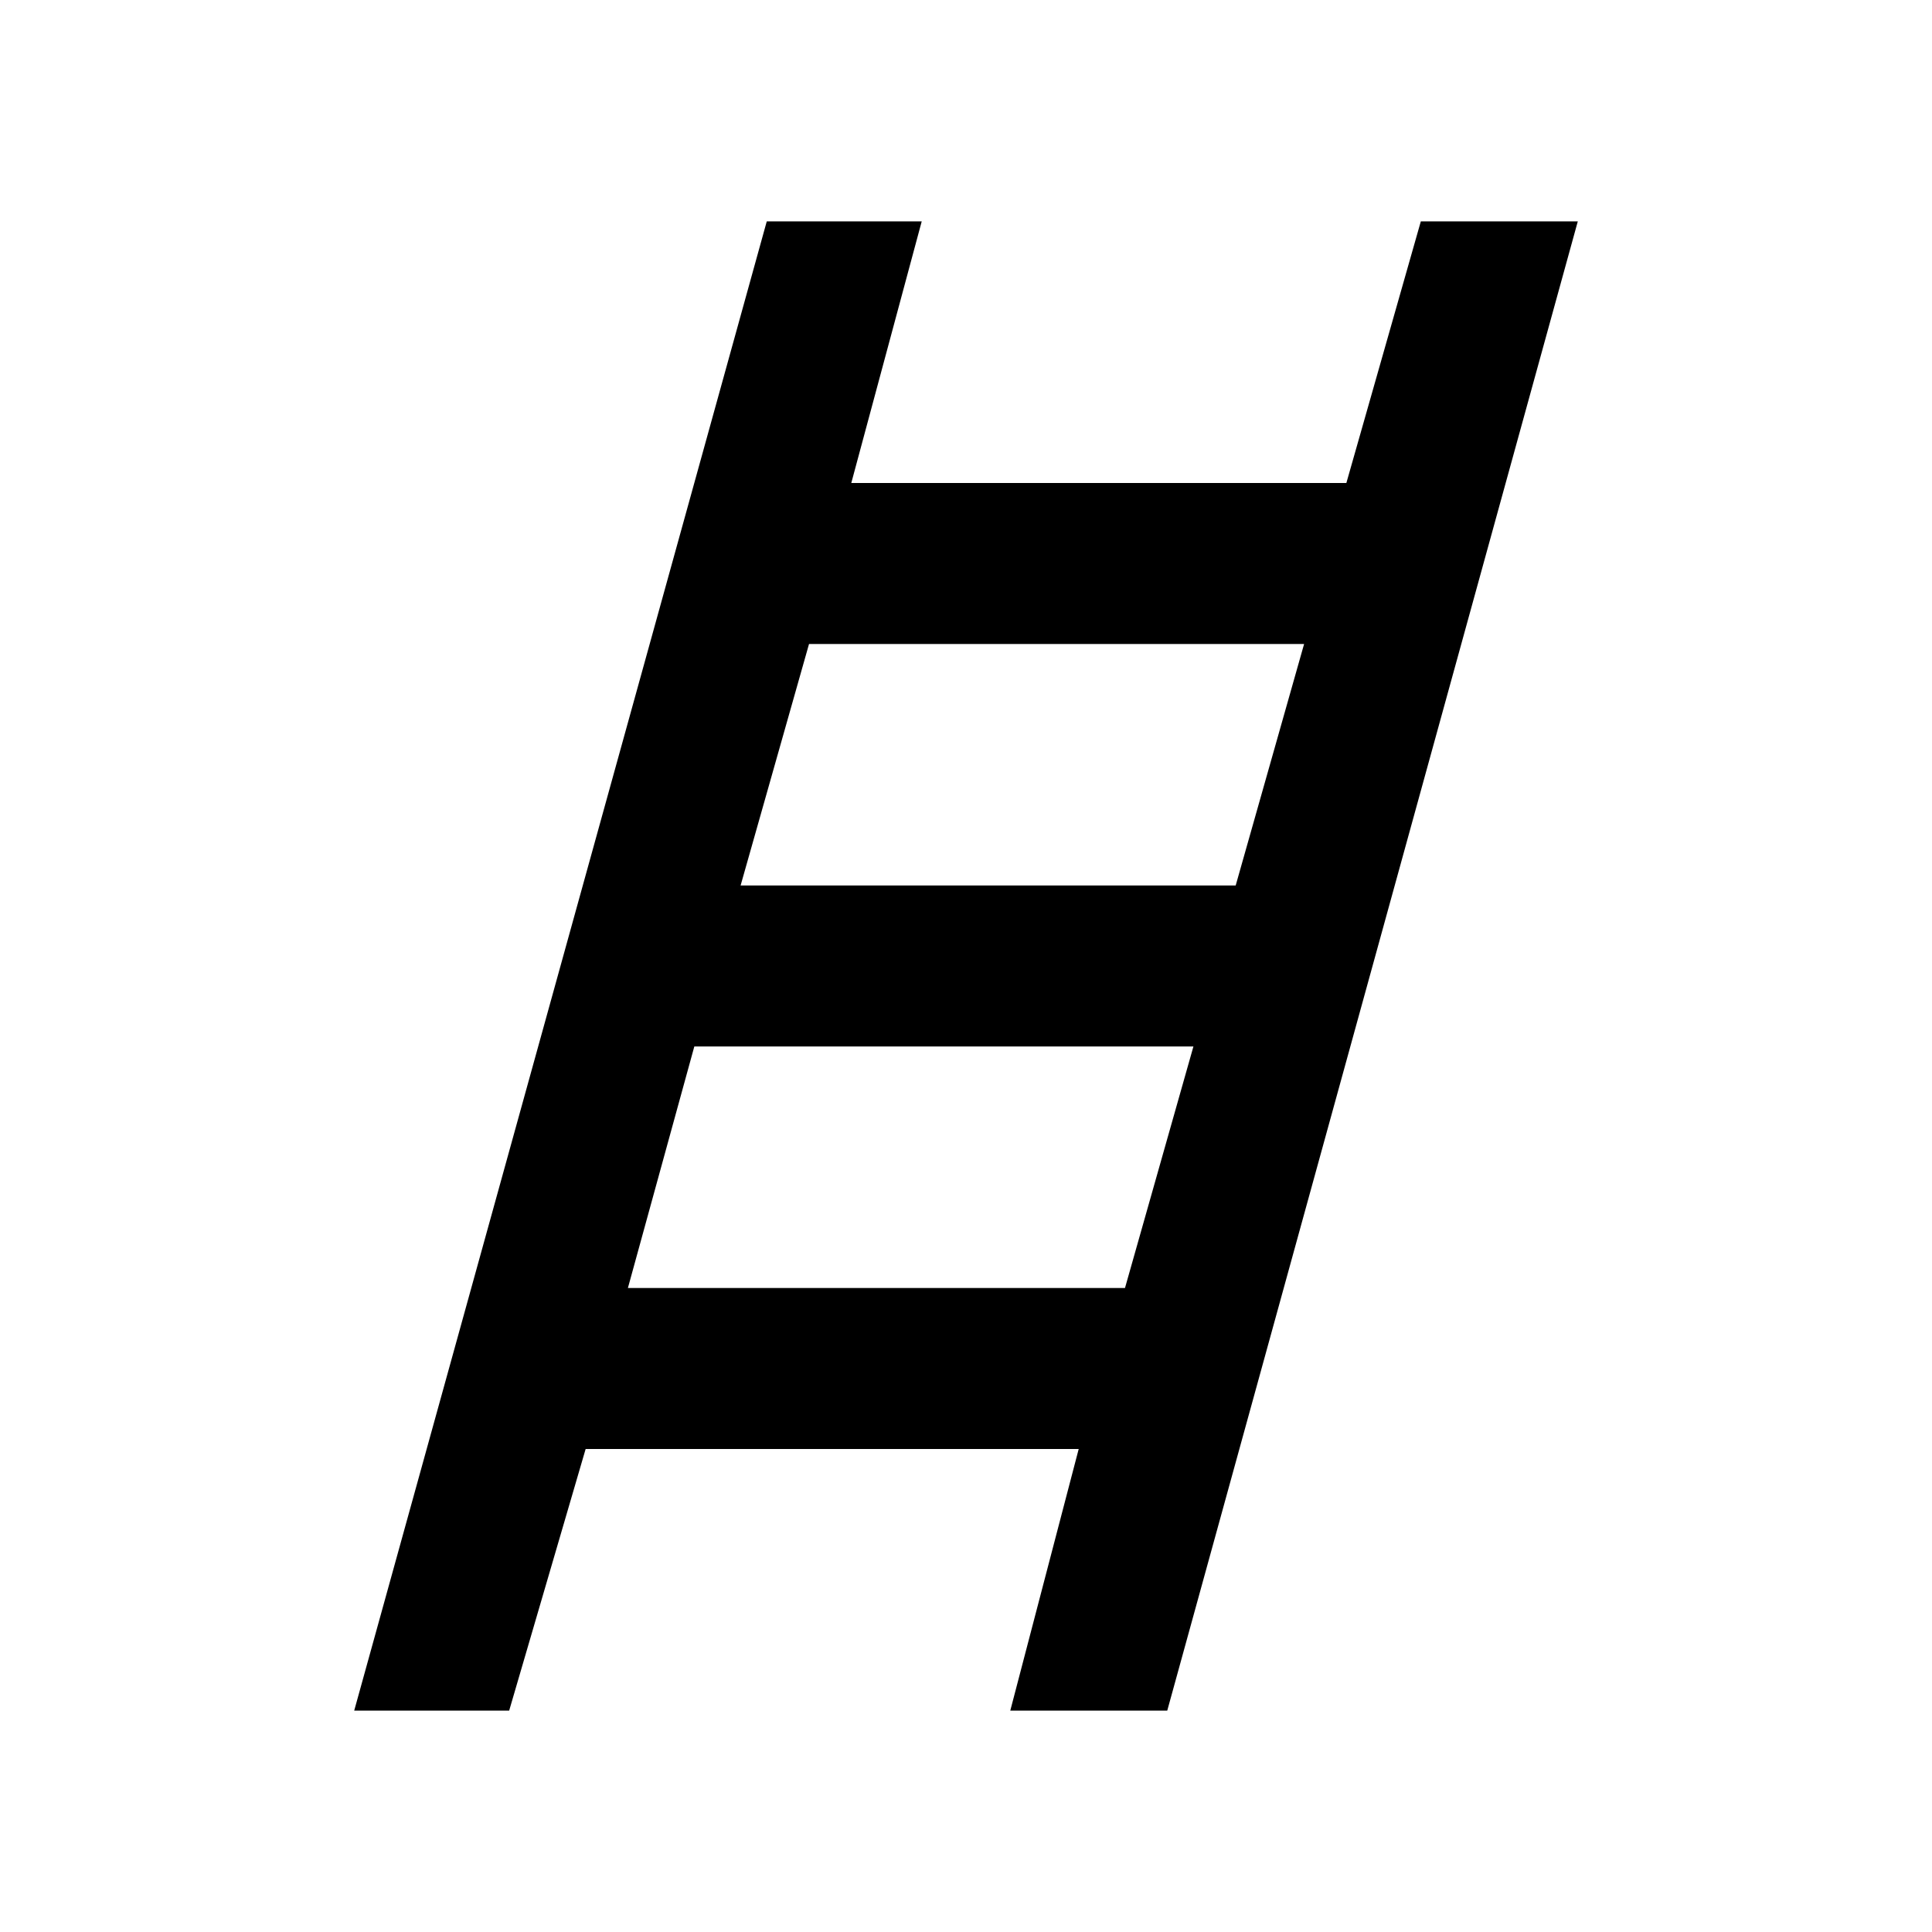 <svg xmlns="http://www.w3.org/2000/svg" height="48" width="48"><path d="m8.8 42.5 10.25-37h3.85L21.15 12h12.3l1.85-6.5h3.9L29 42.5h-3.9l1.7-6.5H14.55l-1.9 6.5ZM18.4 22h12.3l1.7-6H20.1Zm-2.8 10h12.35l1.7-6h-12.4Z"/></svg>